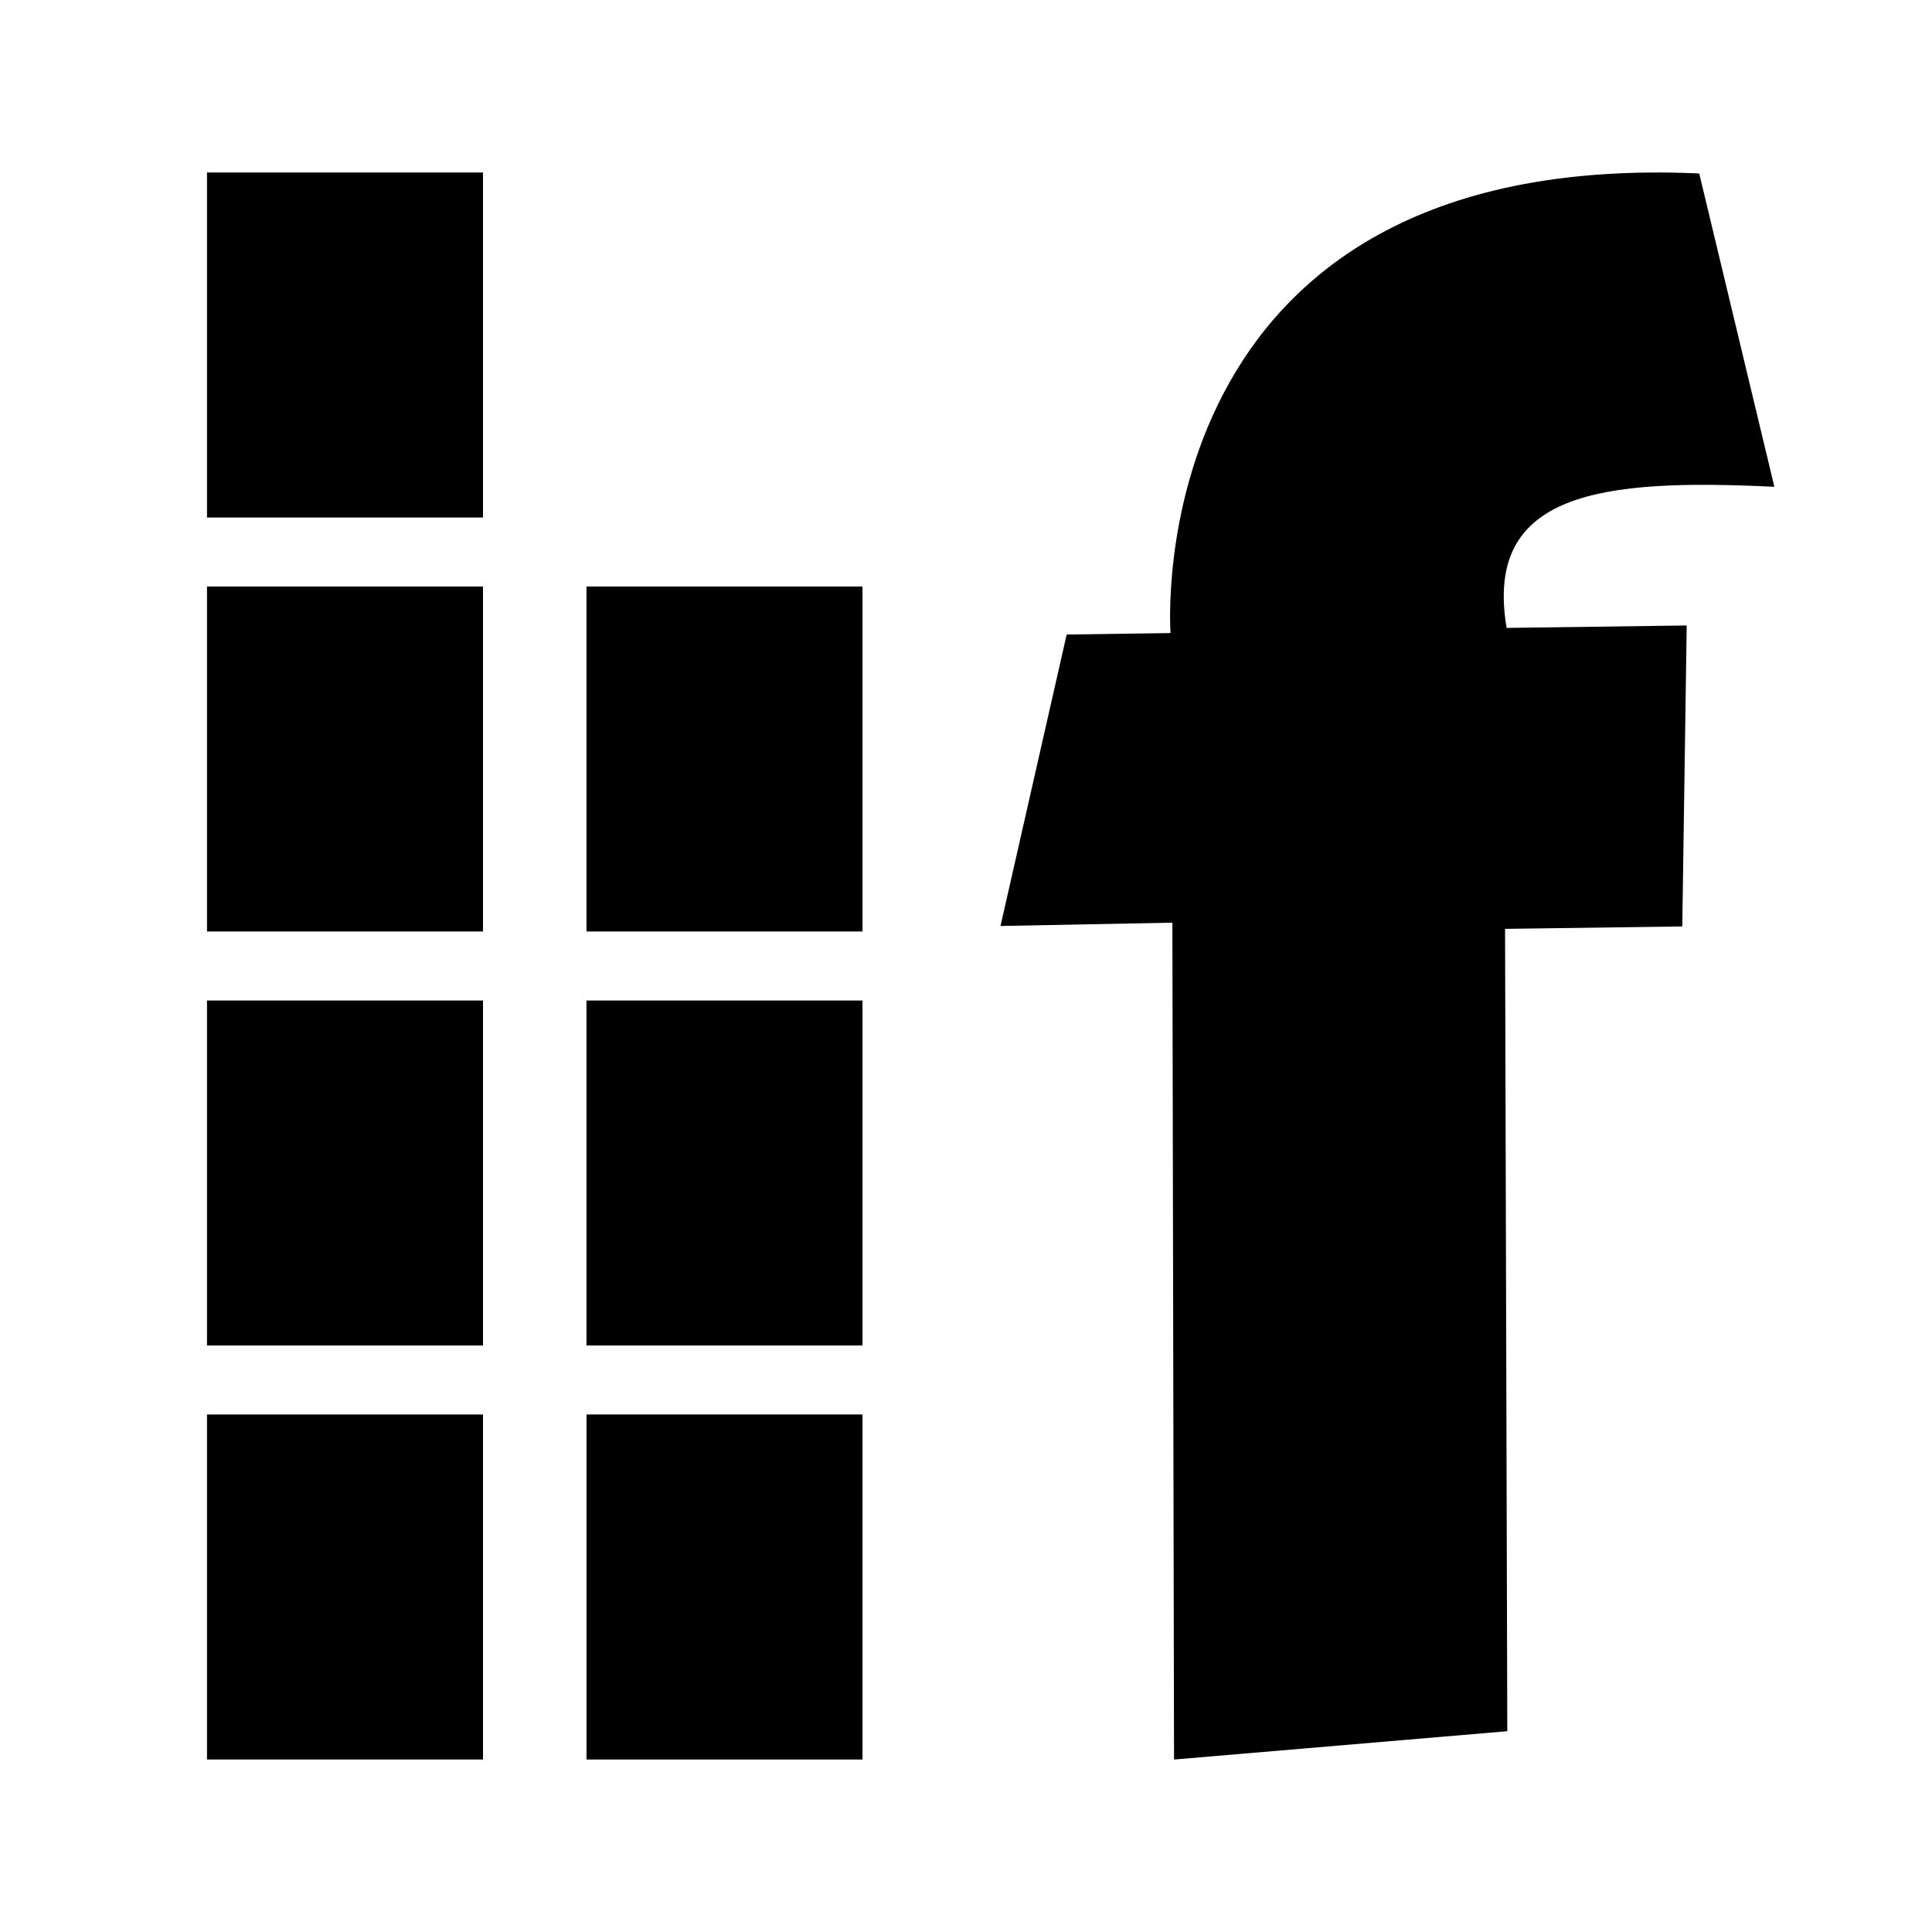 <svg width="56" height="56" xml:space="preserve" xmlns="http://www.w3.org/2000/svg"><path style="fill:#000;stroke-width:8;stroke-linecap:square;stroke-linejoin:bevel;stroke-dashoffset:.4;paint-order:markers stroke fill;stop-color:#000" d="M6 41h8v10H6z"/><path d="m34.03 51.001-.048-24.257L29 26.84l1.918-8.448 3.01-.042S32.902 4.293 49.253 5.028l2.178 9.082c-5.02-.244-8.426.15-7.761 4.09l5.22-.07-.128 8.723-5.137.071.065 23.256z" style="clip-rule:evenodd;fill:#000;fill-rule:evenodd;stroke-width:1;stroke-linejoin:round;stroke-miterlimit:1.414"/><path style="fill:#000;stroke-width:8;stroke-linecap:square;stroke-linejoin:bevel;stroke-dashoffset:.4;paint-order:markers stroke fill;stop-color:#000" d="M17 41h8v10h-8zM6 29h8v10H6zm11 0h8v10h-8zM6 17h8v10H6zm11 0h8v10h-8zM6 5h8v10H6z"/></svg>